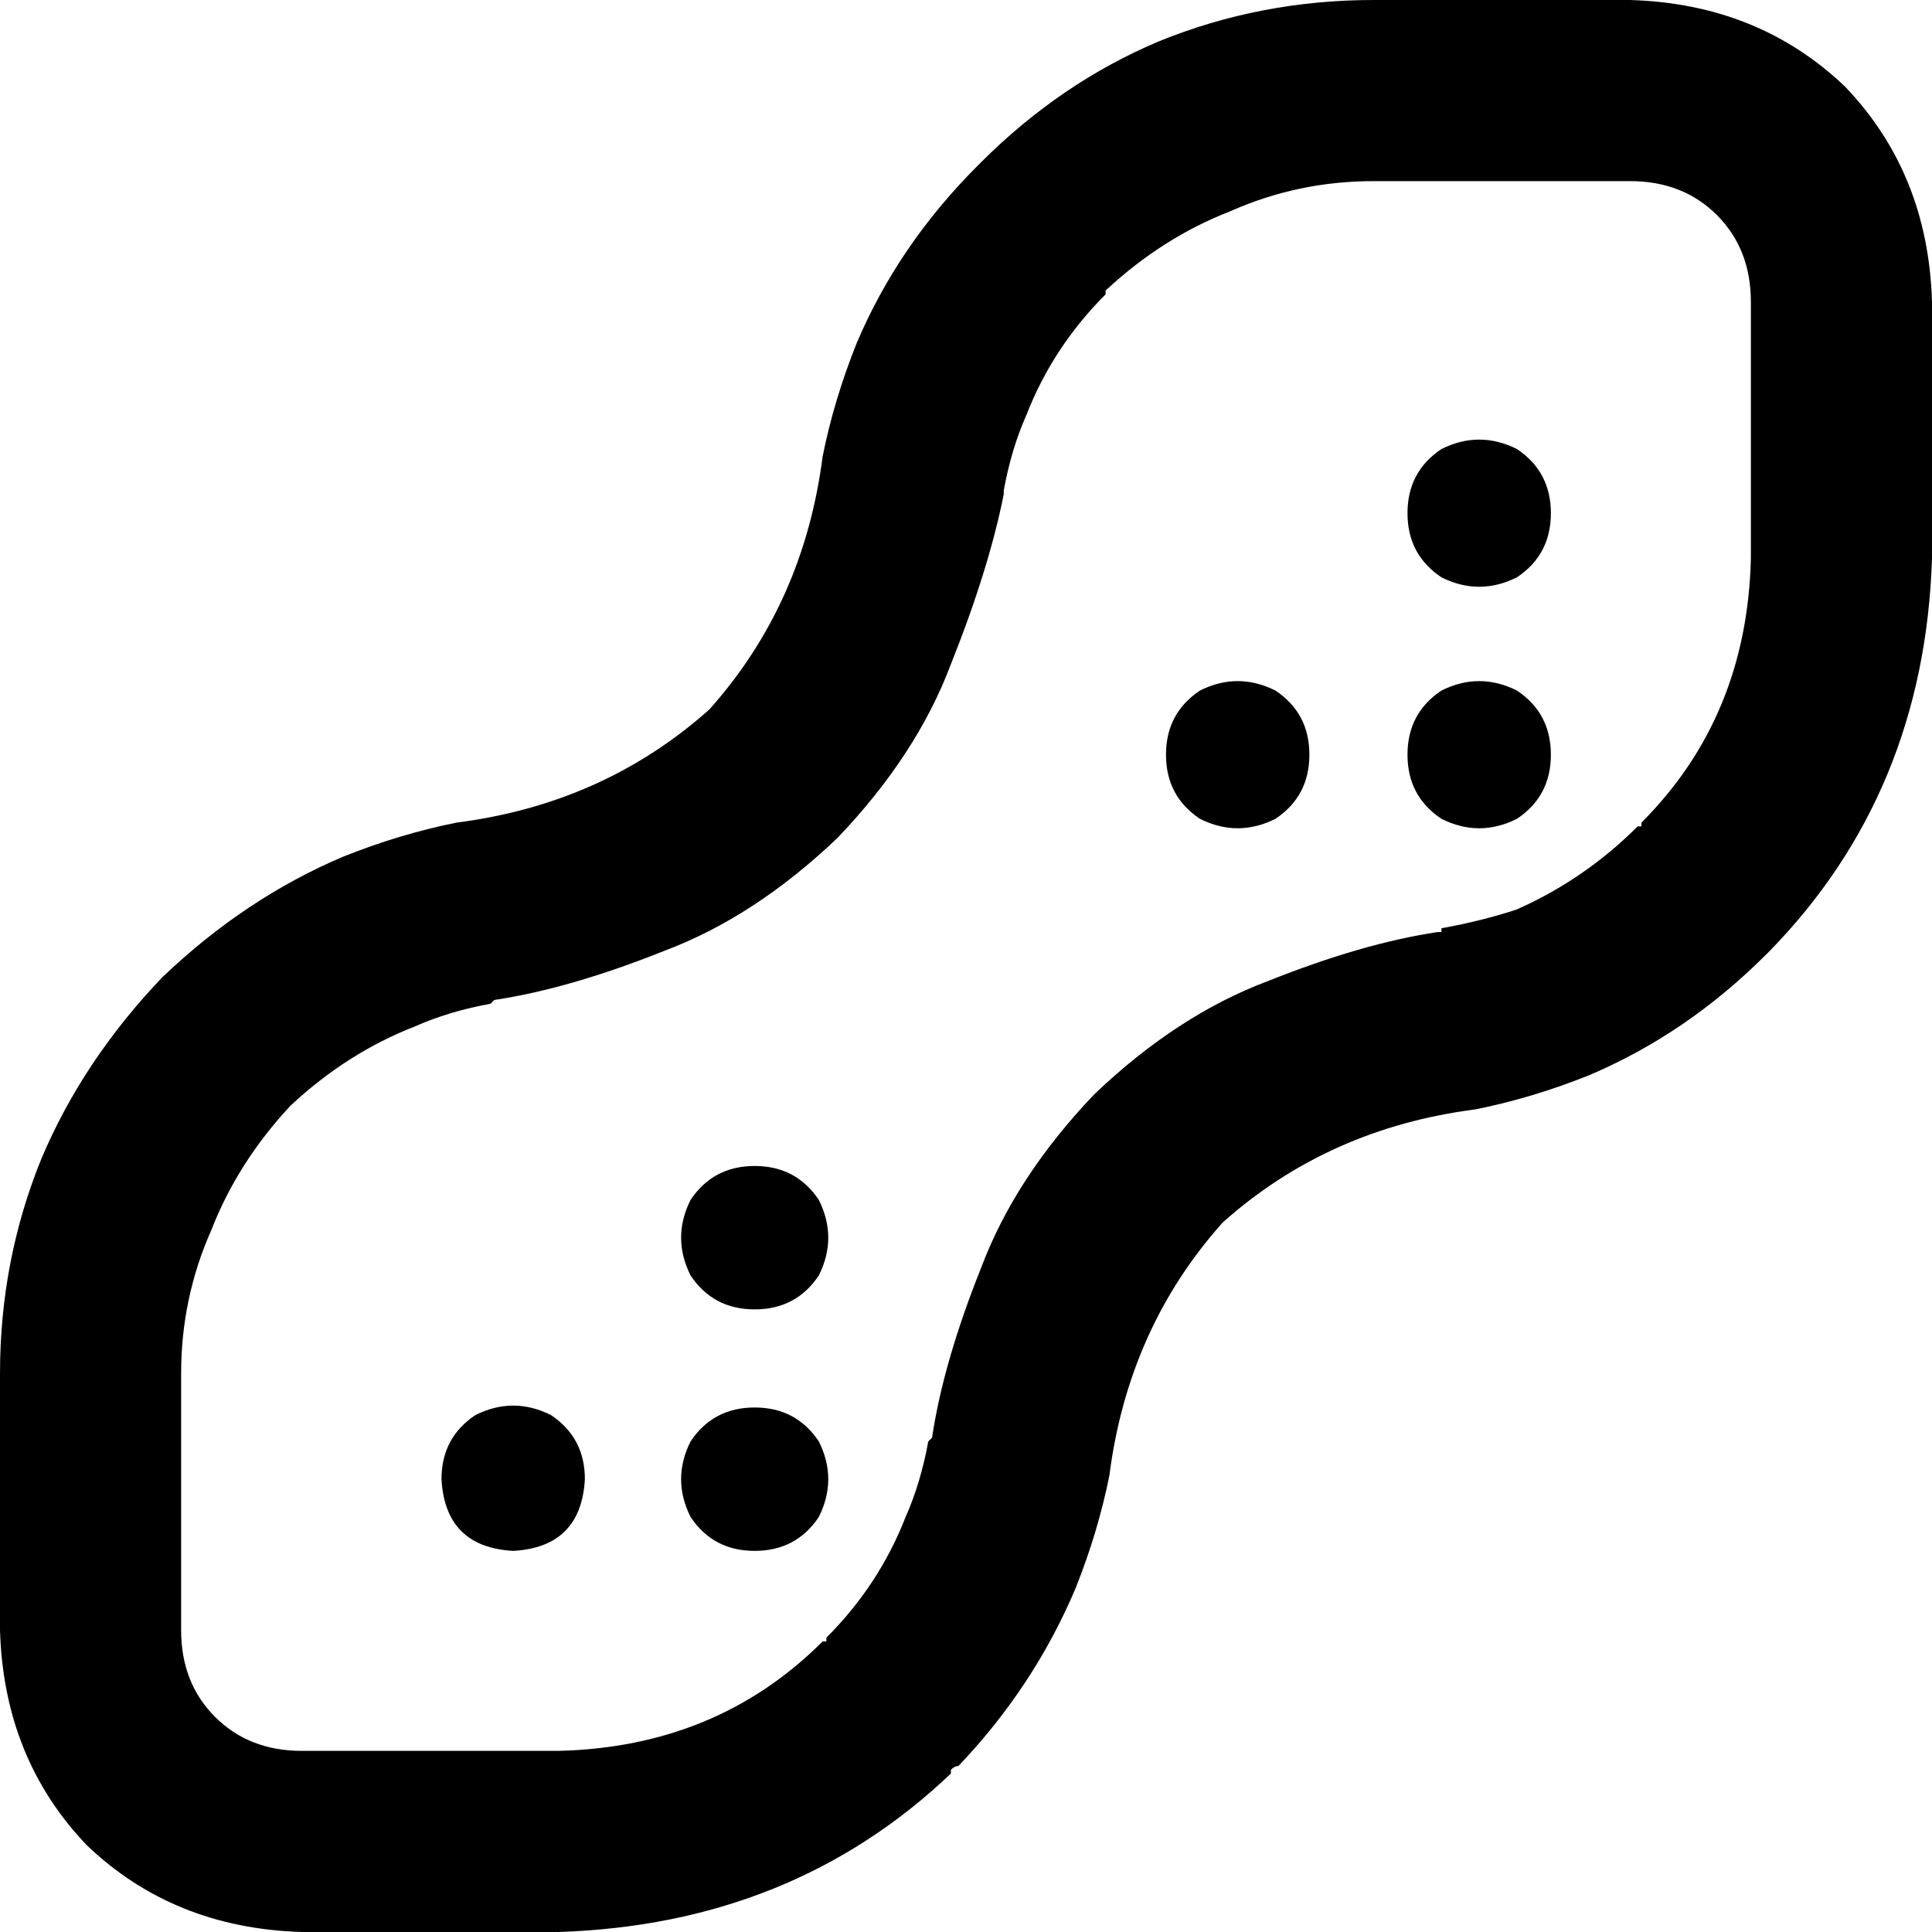 <svg xmlns="http://www.w3.org/2000/svg" viewBox="0 0 512 512">
  <path d="M 435 218 Q 463 190 464 148 L 464 80 L 464 80 Q 464 66 455 57 Q 446 48 432 48 L 364 48 L 364 48 Q 344 48 326 56 Q 326 56 326 56 Q 326 56 326 56 Q 308 63 293 77 L 293 78 L 293 78 Q 293 78 293 78 Q 293 78 293 78 Q 279 92 272 110 Q 272 110 272 110 Q 272 110 272 110 Q 268 119 266 130 L 266 130 L 266 130 L 266 131 L 266 131 Q 262 151 252 176 Q 243 200 222 222 Q 200 243 176 252 Q 151 262 131 265 L 130 266 L 130 266 L 130 266 L 130 266 Q 119 268 110 272 Q 110 272 110 272 Q 110 272 110 272 Q 92 279 77 293 Q 63 308 56 326 Q 56 326 56 326 Q 48 344 48 364 L 48 432 L 48 432 Q 48 446 57 455 Q 66 464 80 464 L 148 464 L 148 464 Q 190 463 218 435 L 251 469 L 251 469 L 218 435 L 218 435 Q 218 435 219 435 Q 219 435 219 434 Q 219 434 219 434 Q 233 420 240 402 Q 240 402 240 402 Q 240 402 240 402 Q 244 393 246 382 L 246 382 L 246 382 L 247 381 L 247 381 Q 250 361 260 336 Q 269 312 290 290 Q 312 269 336 260 Q 361 250 381 247 L 382 247 L 382 247 L 382 246 L 382 246 Q 393 244 402 241 Q 402 241 402 241 Q 402 241 402 241 Q 420 233 434 219 Q 434 219 434 219 Q 434 219 434 219 L 435 219 L 435 219 Q 435 219 435 219 Q 435 219 435 219 L 435 218 Z M 512 148 Q 510 210 469 252 L 468 253 L 468 253 Q 447 274 421 285 Q 406 291 391 294 Q 352 299 324 324 Q 299 352 294 391 Q 291 406 285 421 Q 274 447 254 468 Q 253 468 252 469 Q 252 469 252 470 Q 210 510 148 512 L 80 512 L 80 512 Q 46 511 23 489 Q 1 466 0 432 L 0 364 L 0 364 Q 0 334 11 307 Q 22 281 43 259 Q 65 238 91 227 Q 106 221 121 218 Q 160 213 188 188 Q 213 160 218 121 Q 221 106 227 91 Q 238 65 259 44 L 260 43 L 260 43 Q 281 22 307 11 Q 334 0 364 0 L 432 0 L 432 0 Q 466 1 489 23 Q 511 46 512 80 L 512 148 L 512 148 Z M 373 136 Q 373 125 382 119 Q 392 114 402 119 Q 411 125 411 136 Q 411 147 402 153 Q 392 158 382 153 Q 373 147 373 136 L 373 136 Z M 309 200 Q 309 189 318 183 Q 328 178 338 183 Q 347 189 347 200 Q 347 211 338 217 Q 328 222 318 217 Q 309 211 309 200 L 309 200 Z M 117 392 Q 117 381 126 375 Q 136 370 146 375 Q 155 381 155 392 Q 154 410 136 411 Q 118 410 117 392 L 117 392 Z M 200 373 Q 211 373 217 382 Q 222 392 217 402 Q 211 411 200 411 Q 189 411 183 402 Q 178 392 183 382 Q 189 373 200 373 L 200 373 Z M 373 200 Q 373 189 382 183 Q 392 178 402 183 Q 411 189 411 200 Q 411 211 402 217 Q 392 222 382 217 Q 373 211 373 200 L 373 200 Z M 200 309 Q 211 309 217 318 Q 222 328 217 338 Q 211 347 200 347 Q 189 347 183 338 Q 178 328 183 318 Q 189 309 200 309 L 200 309 Z" />
</svg>